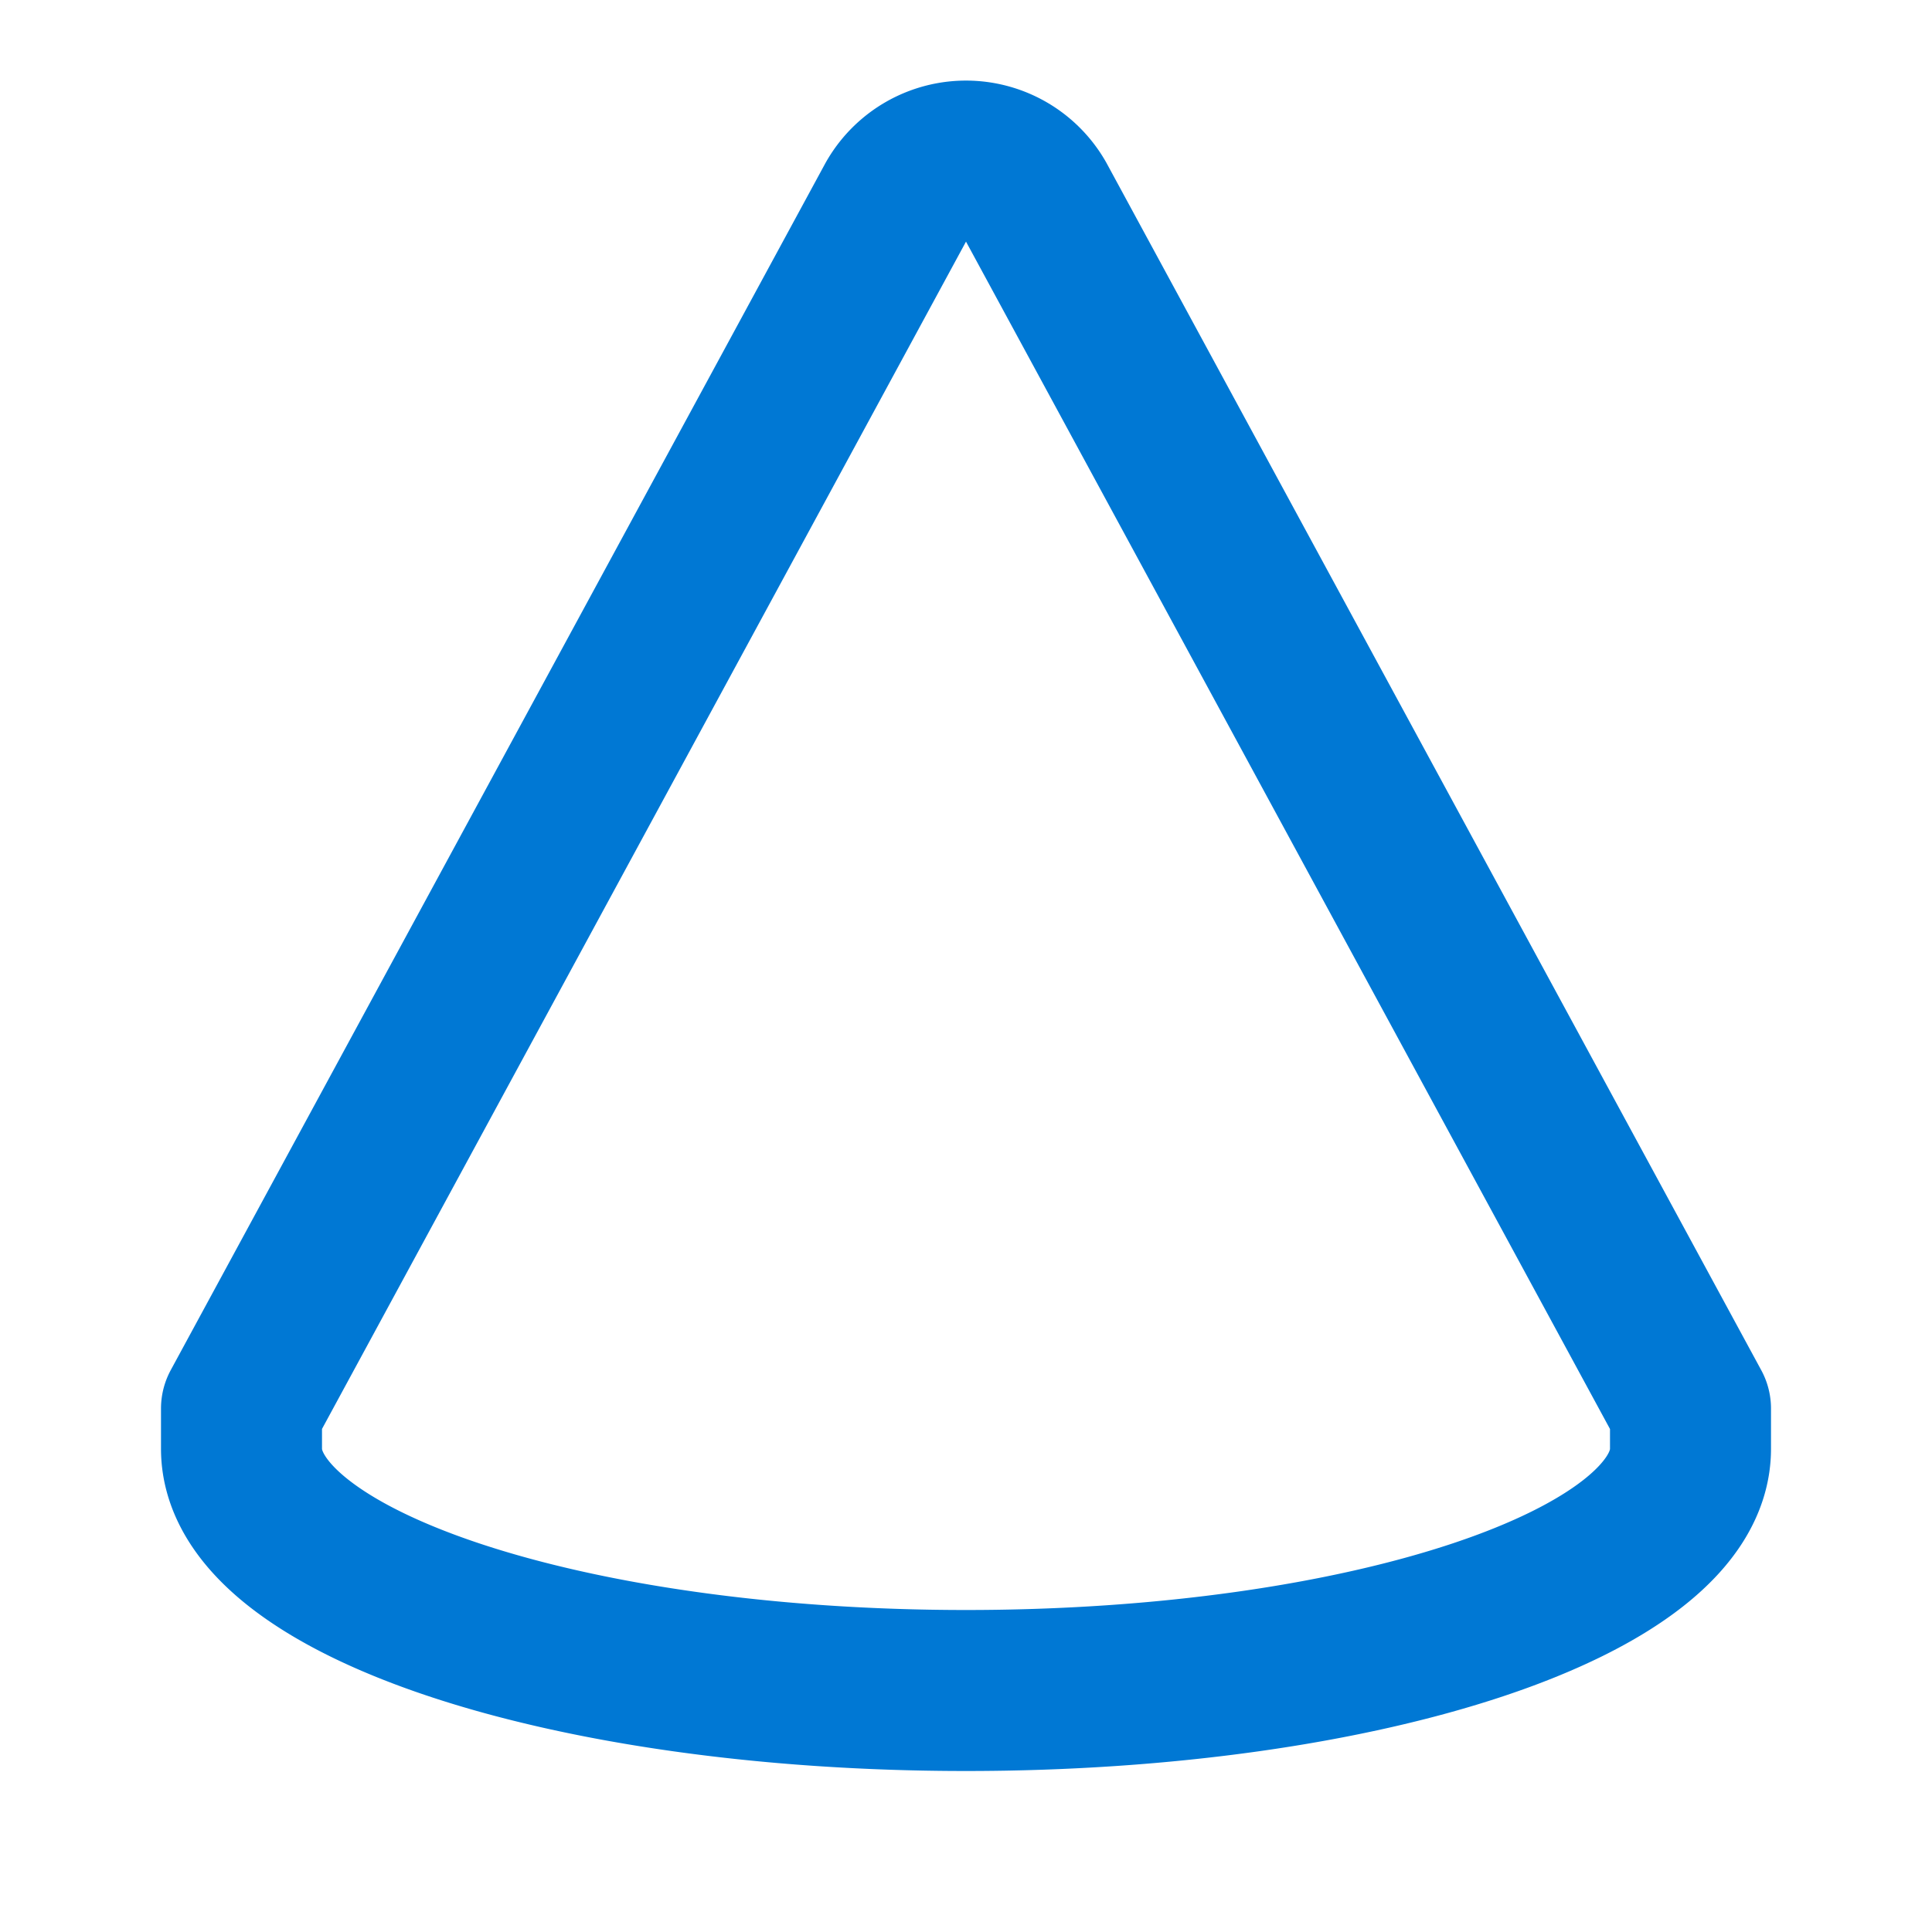 <svg  xmlns="http://www.w3.org/2000/svg"  width="24"  height="24"  viewBox="0 0 24 24"  fill="none"  stroke="#0078d4"  stroke-width="2"  stroke-linecap="round"  stroke-linejoin="round"  class="icon icon-tabler icons-tabler-outline icon-tabler-cone"><path stroke="none" d="M0 0h24v24H0z" fill="none"/><path d="M21 17.998v-.5l-8.13 -14.99a1 1 0 0 0 -1.74 0l-8.13 14.989v.5c0 1.659 4.03 3.003 9 3.003s9 -1.344 9 -3.002" /></svg>
